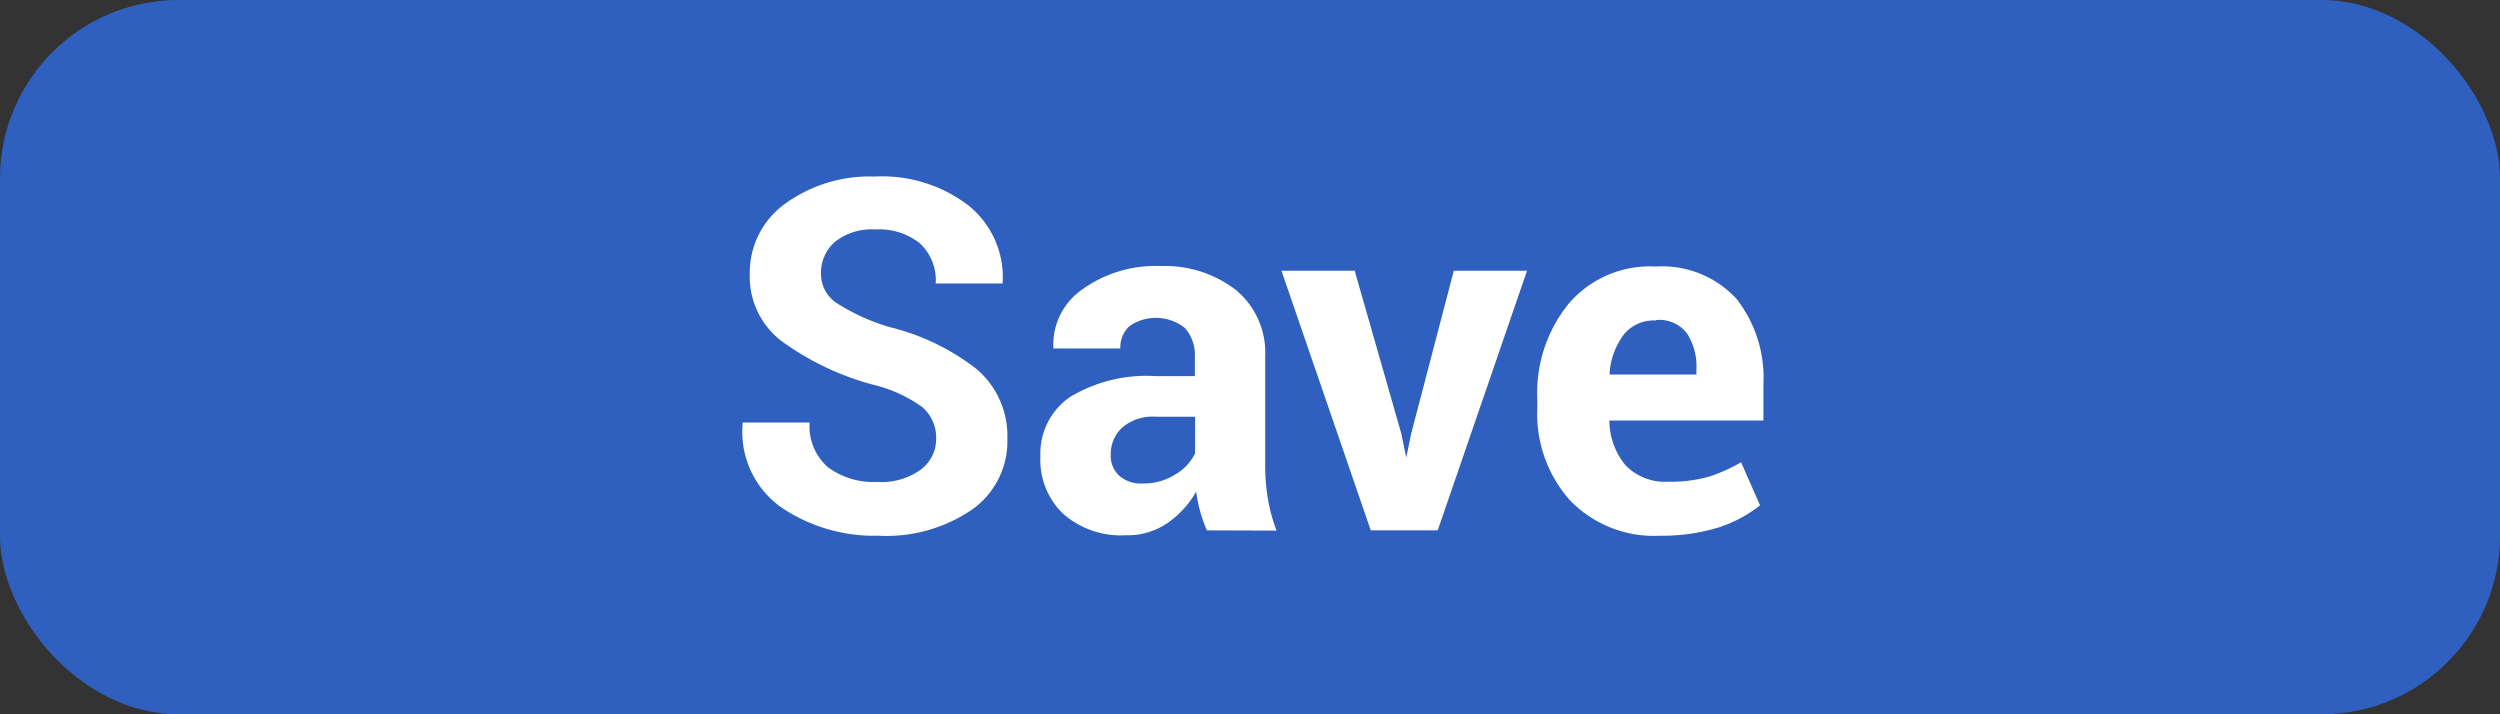 <svg xmlns="http://www.w3.org/2000/svg" viewBox="0 0 112 32"><rect x="0" y="0" width="112" height="32" fill="#333333" stroke="none"/><defs><style>.cls-1{fill:#3060bf;}.cls-2{fill:#fff;}</style></defs><g id="Layer_2" data-name="Layer 2"><g id="TEXT"><rect class="cls-1" width="112" height="32" rx="8"/><path class="cls-2" d="M41.94,19.68a1.81,1.81,0,0,0-.63-1.45,6.31,6.31,0,0,0-2.21-1A12.36,12.36,0,0,1,35,15.27a3.63,3.63,0,0,1-1.41-3,3.8,3.8,0,0,1,1.58-3.14,6.42,6.42,0,0,1,4-1.22A6.36,6.36,0,0,1,43.38,9.2a4.12,4.12,0,0,1,1.54,3.44l0,.06h-3a2.26,2.26,0,0,0-.71-1.8,2.92,2.92,0,0,0-2-.62,2.65,2.65,0,0,0-1.8.55,1.84,1.84,0,0,0-.63,1.43,1.57,1.57,0,0,0,.69,1.31,9.28,9.28,0,0,0,2.37,1.08,10.28,10.28,0,0,1,3.93,1.9,3.93,3.93,0,0,1,1.36,3.1,3.74,3.74,0,0,1-1.57,3.17A6.78,6.78,0,0,1,39.36,24,7.44,7.44,0,0,1,35,22.73,4.14,4.14,0,0,1,33.27,19l0-.07h3a2.43,2.43,0,0,0,.82,2,3.41,3.41,0,0,0,2.21.66,3,3,0,0,0,1.92-.53A1.7,1.7,0,0,0,41.94,19.68Z"/><path class="cls-2" d="M54.07,23.76a6,6,0,0,1-.3-.84,6.52,6.52,0,0,1-.18-.9,4.26,4.26,0,0,1-1.27,1.4,3.16,3.16,0,0,1-1.9.56A3.91,3.91,0,0,1,47.61,23a3.35,3.35,0,0,1-1-2.56,3.07,3.07,0,0,1,1.32-2.65,6.63,6.63,0,0,1,3.84-.94h1.76V16a1.83,1.83,0,0,0-.44-1.3,2.08,2.08,0,0,0-2.49-.09,1.3,1.3,0,0,0-.41,1h-3l0-.06A3,3,0,0,1,48.44,13,5.6,5.6,0,0,1,52,11.92,5.2,5.2,0,0,1,55.38,13a3.65,3.65,0,0,1,1.3,3v4.8a9.34,9.34,0,0,0,.12,1.54,7.41,7.41,0,0,0,.39,1.43Zm-2.87-2.1a2.62,2.62,0,0,0,1.46-.41,2.18,2.18,0,0,0,.88-.94V18.67H51.78a2.08,2.08,0,0,0-1.51.49,1.62,1.62,0,0,0-.51,1.21,1.21,1.21,0,0,0,.38.94A1.48,1.48,0,0,0,51.2,21.66Z"/><path class="cls-2" d="M62.78,19.43,63,20.5H63l.22-1.07,1.91-7.3h3.28l-4,11.63h-3l-4-11.63h3.28Z"/><path class="cls-2" d="M74.39,24a5.24,5.24,0,0,1-4.06-1.59,5.83,5.83,0,0,1-1.46-4.11v-.43a6.35,6.35,0,0,1,1.42-4.28,4.79,4.79,0,0,1,3.89-1.65,4.54,4.54,0,0,1,3.6,1.43A5.72,5.72,0,0,1,79,17.22v1.62H72.1l0,.06a3.18,3.18,0,0,0,.72,1.94,2.46,2.46,0,0,0,1.93.74,6.21,6.21,0,0,0,1.79-.22A7.24,7.24,0,0,0,78,20.71l.85,1.93a6,6,0,0,1-1.89,1A8.64,8.64,0,0,1,74.39,24Zm-.21-9.64a1.71,1.71,0,0,0-1.45.65,3.24,3.24,0,0,0-.62,1.72l0,.05H76v-.23a2.72,2.72,0,0,0-.42-1.61A1.55,1.55,0,0,0,74.18,14.34Z"/></g></g></svg>